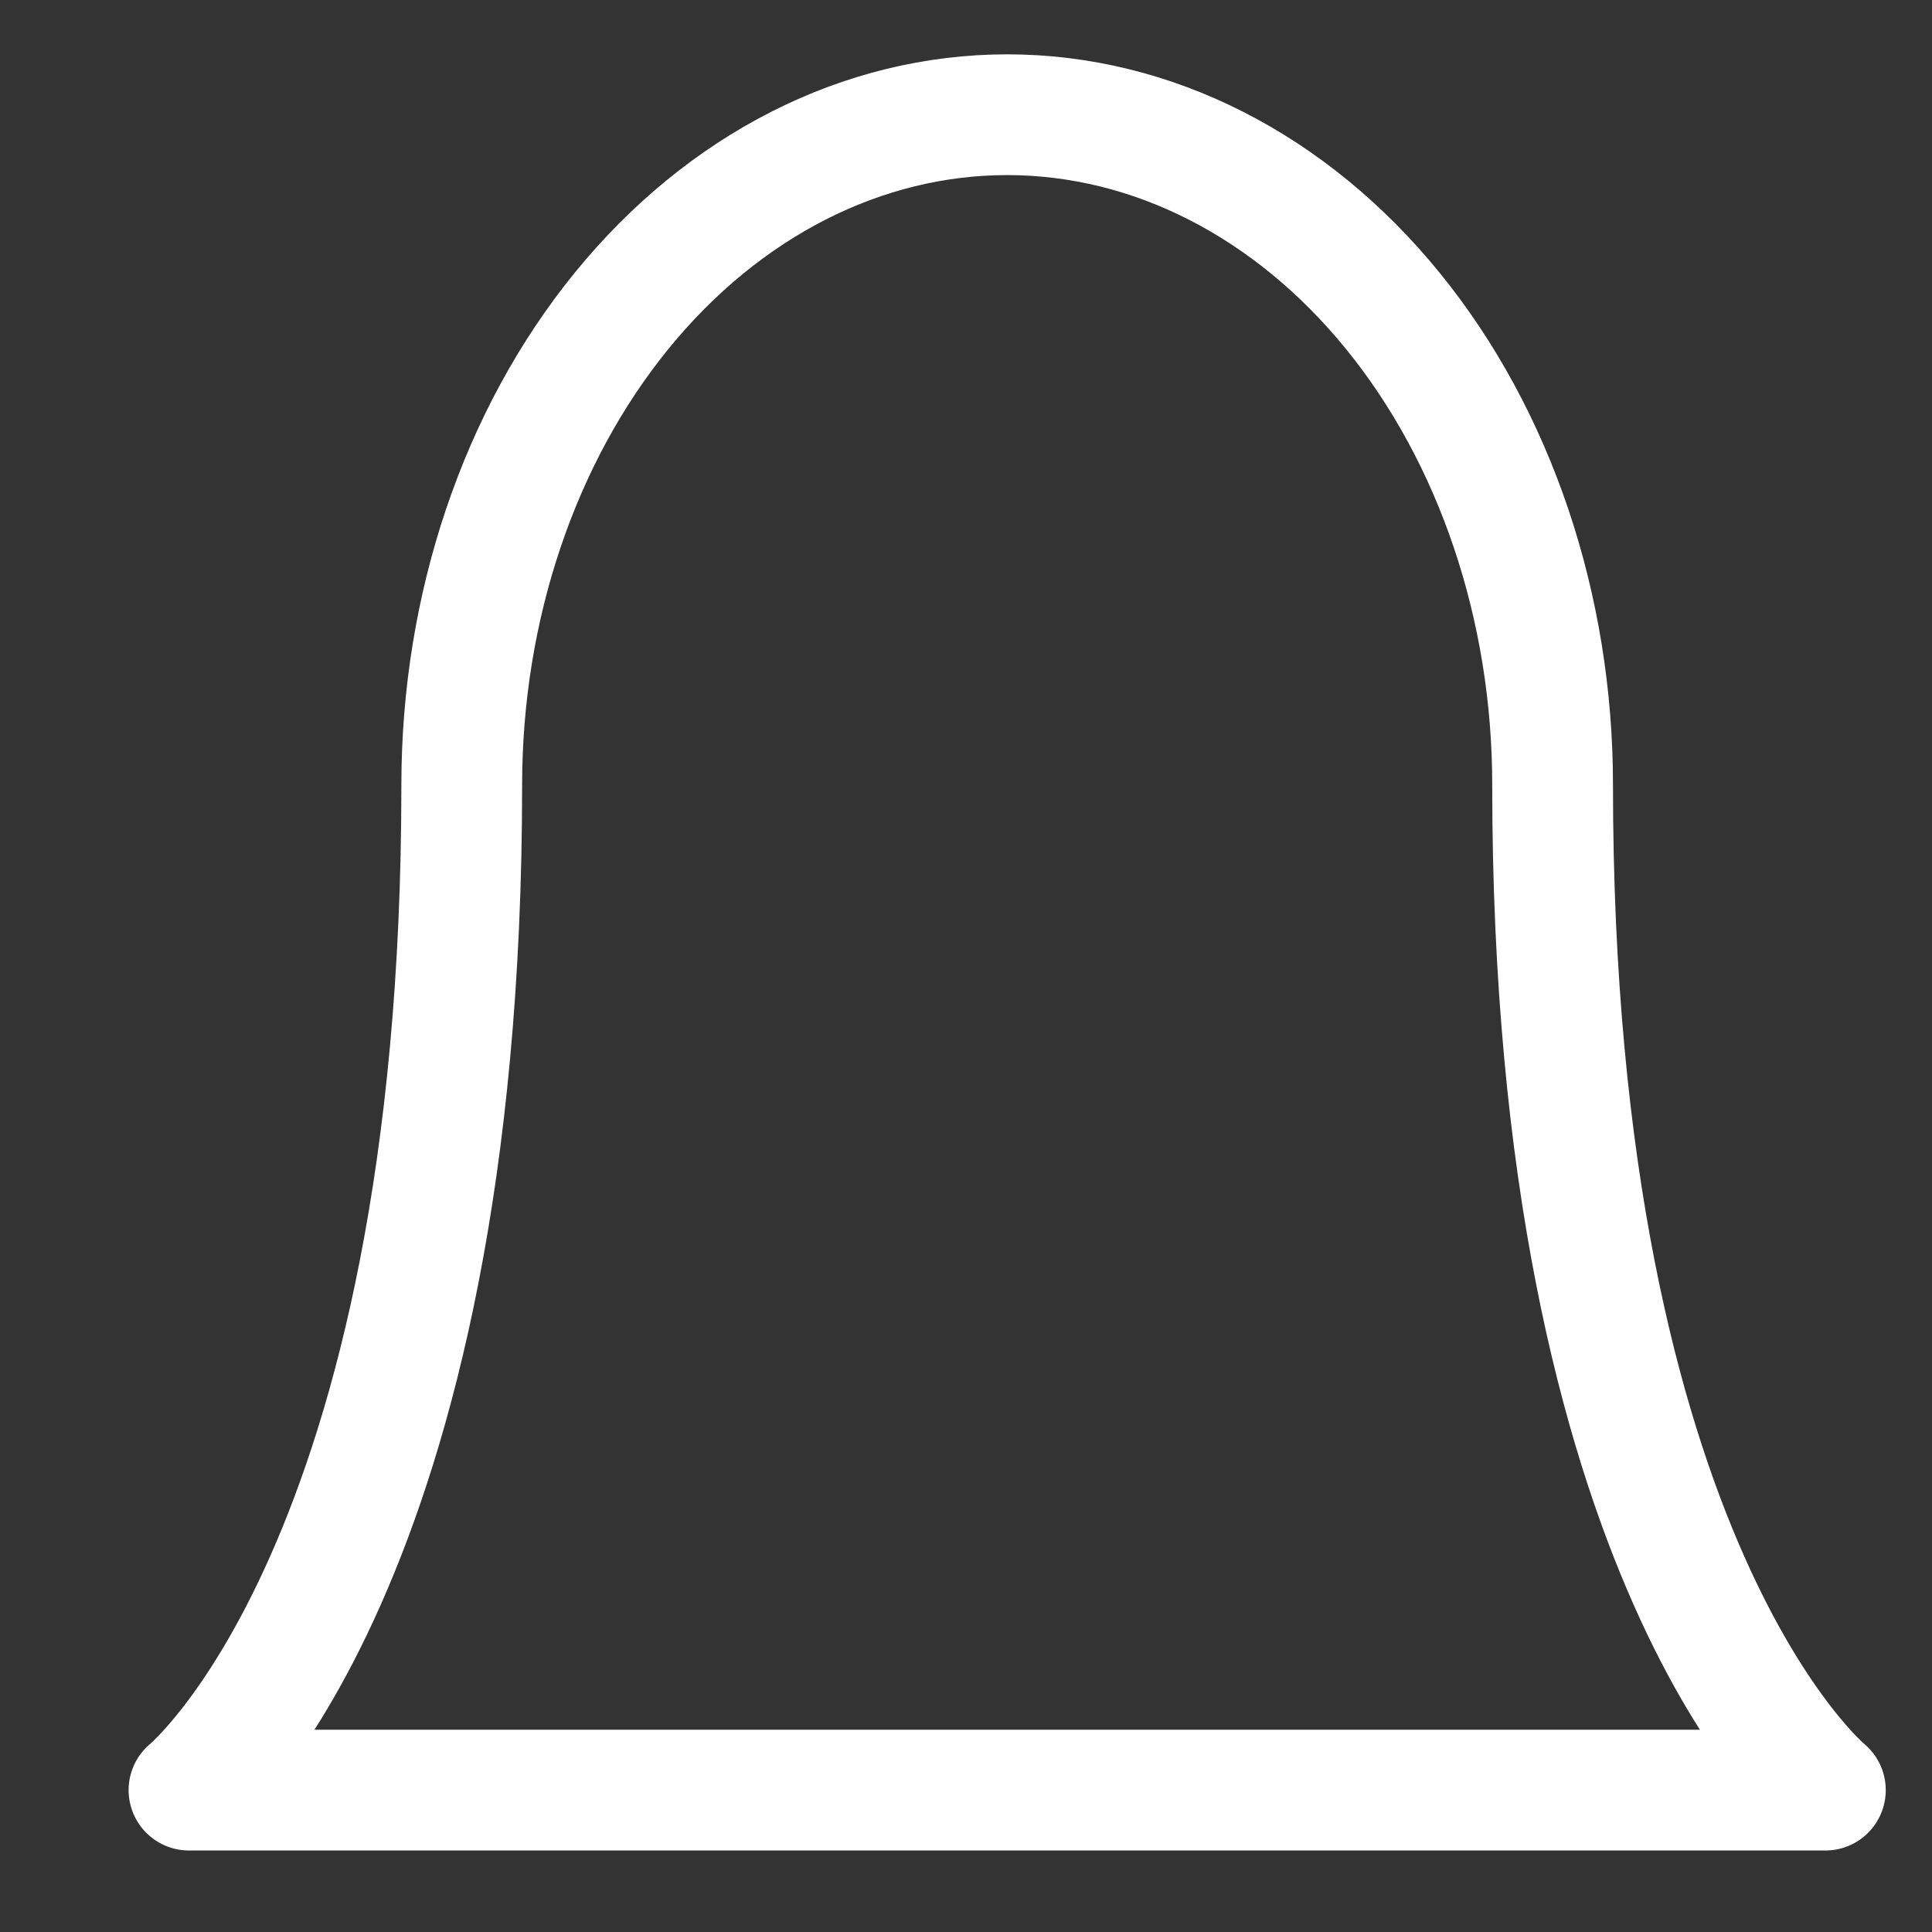 <svg width="16" height="16" viewBox="0 0 16 16" fill="none" xmlns="http://www.w3.org/2000/svg">
<rect x="0" y="0" width="16" height="16" fill="#333333" stroke="none"/>
<path d="M12.858 6.5C12.858 5.028 12.382 3.616 11.535 2.575C10.688 1.534 9.539 0.95 8.341 0.95C7.143 0.95 5.994 1.534 5.147 2.575C4.3 3.616 3.824 5.028 3.824 6.5C3.824 12.975 1.565 14.825 1.565 14.825H15.117C15.117 14.825 12.858 12.975 12.858 6.5Z" stroke="white" strokeWidth="1.769" stroke-linecap="round" stroke-linejoin="round"/>
</svg>
